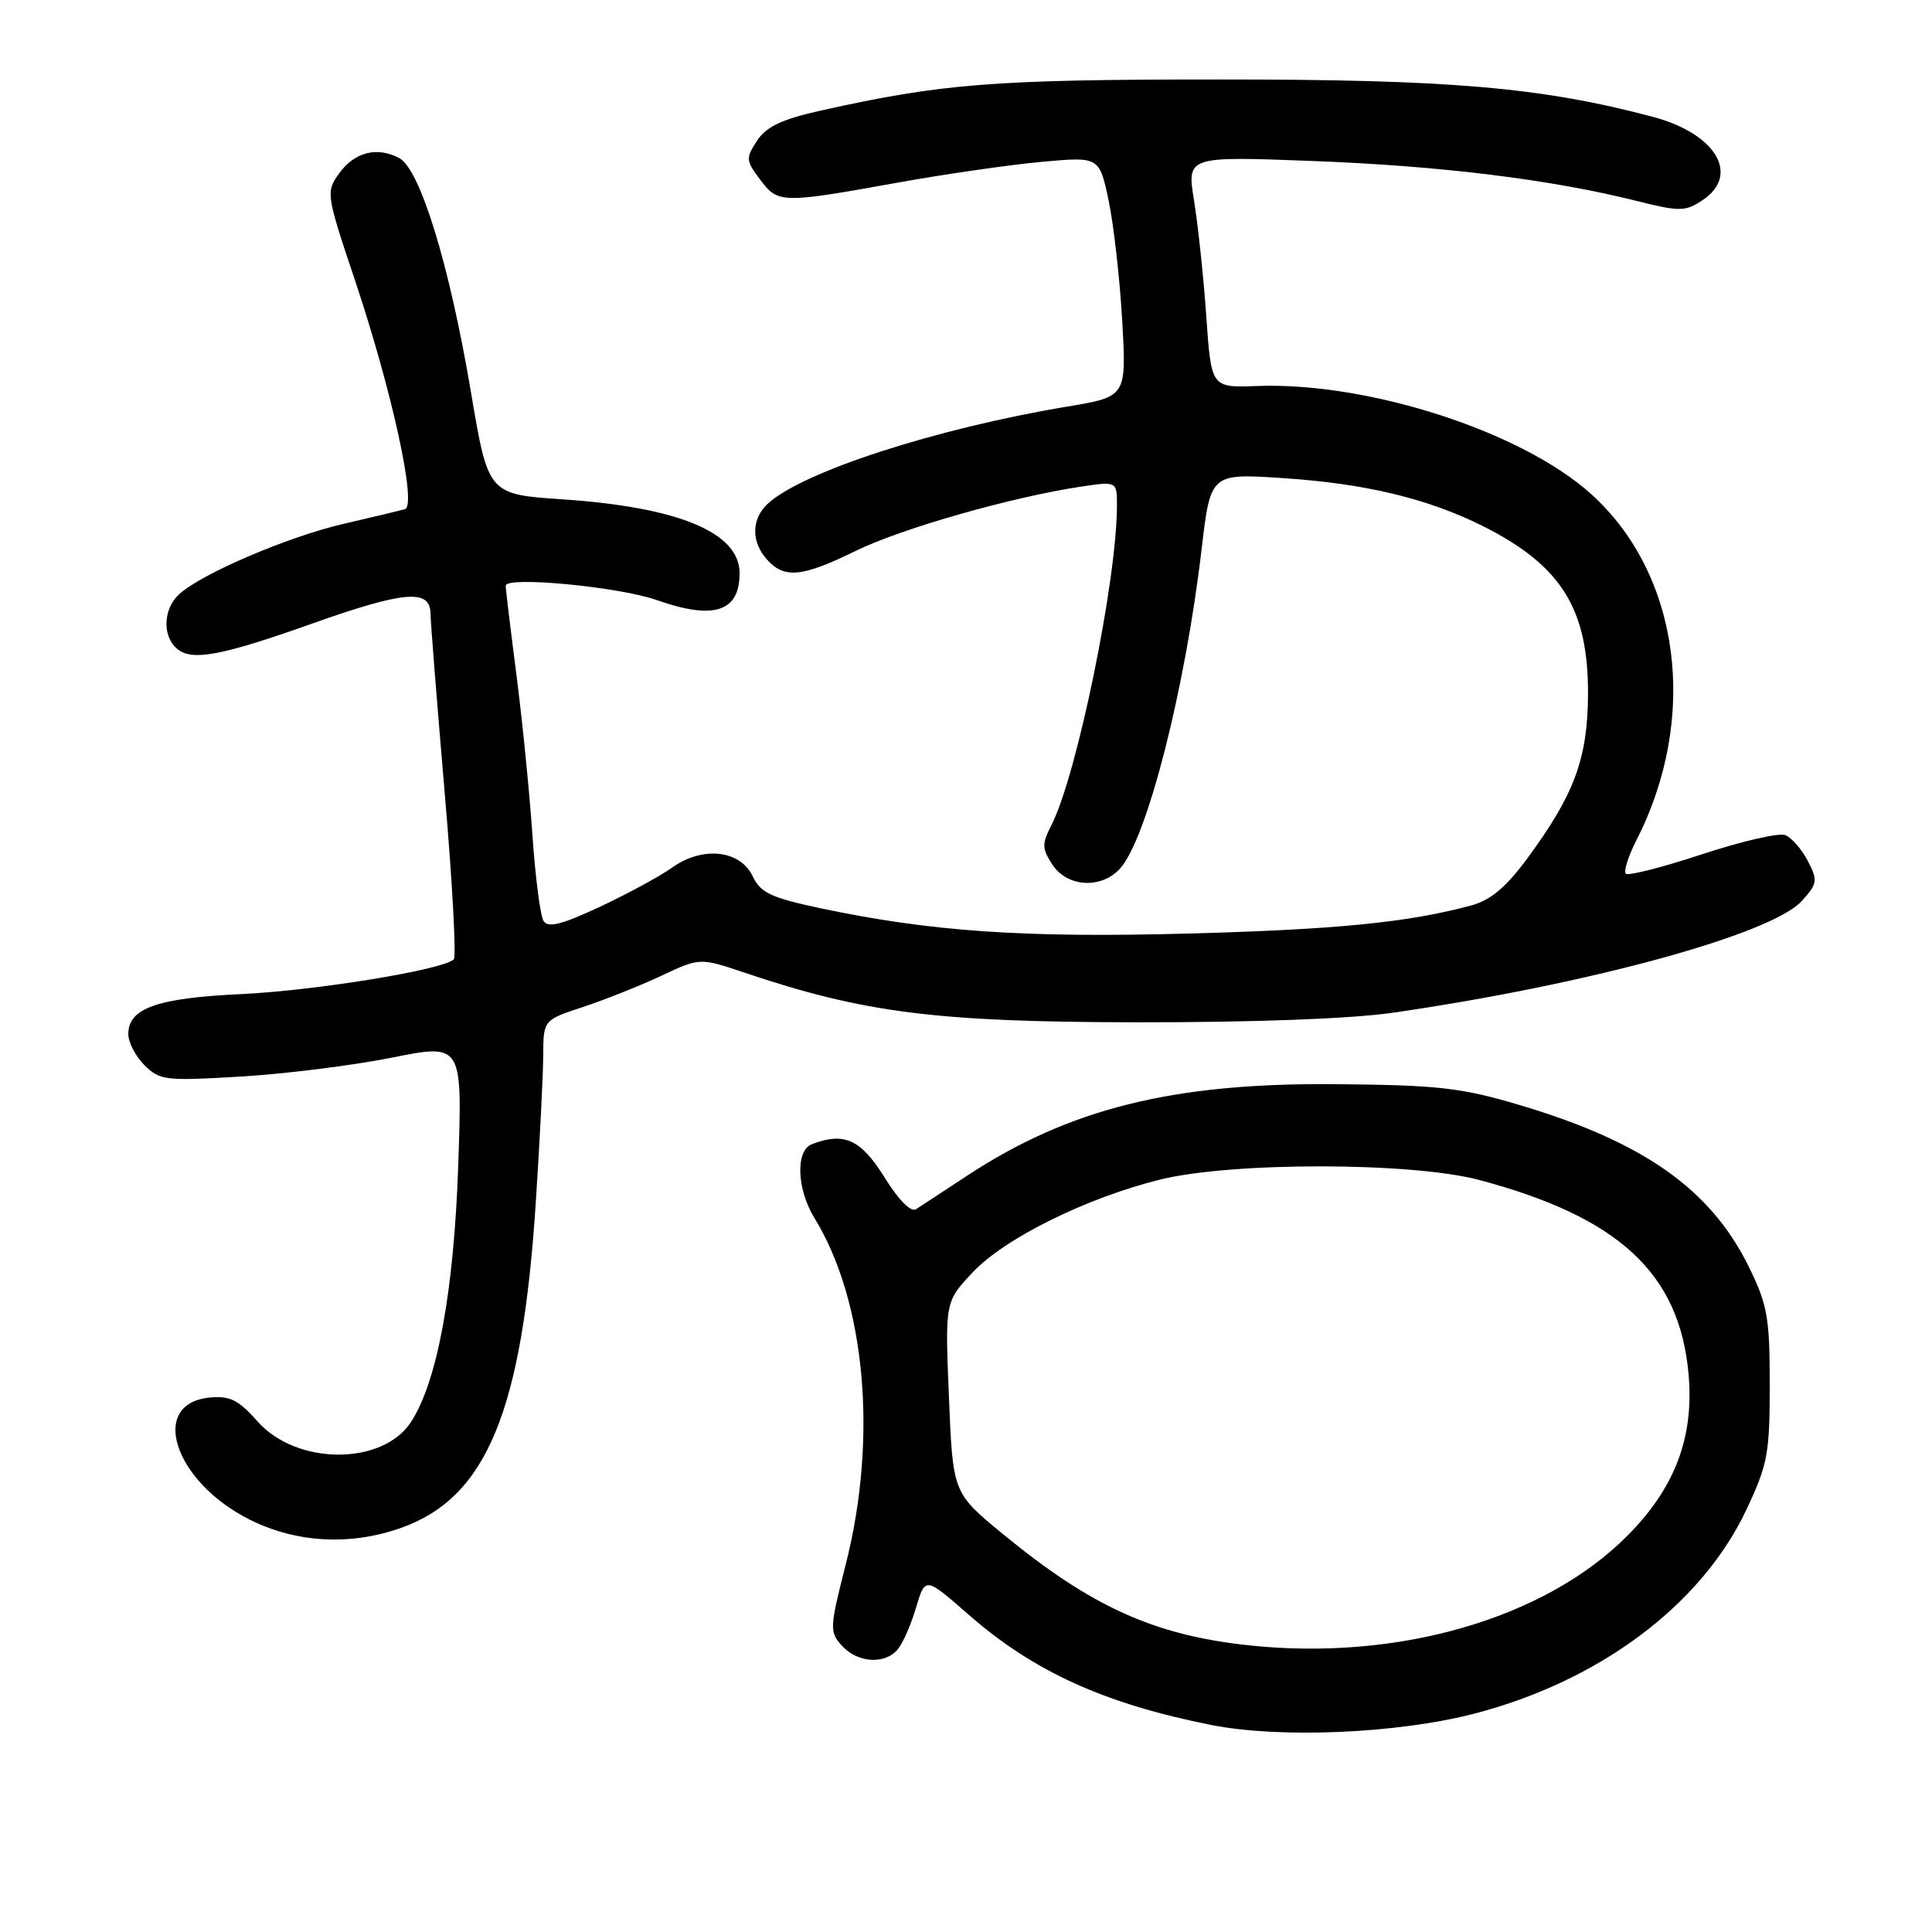 <?xml version="1.0" encoding="UTF-8" standalone="no"?>
<!DOCTYPE svg PUBLIC "-//W3C//DTD SVG 1.1//EN" "http://www.w3.org/Graphics/SVG/1.1/DTD/svg11.dtd" >
<svg xmlns="http://www.w3.org/2000/svg" xmlns:xlink="http://www.w3.org/1999/xlink" version="1.1" viewBox="0 0 256 256">
 <g >
 <path fill="currentColor"
d=" M 195.30 227.08 C 211.93 222.77 225.40 212.70 231.37 200.12 C 234.23 194.07 234.50 192.63 234.50 183.50 C 234.50 174.60 234.20 172.88 231.73 167.86 C 226.68 157.58 217.78 151.30 201.31 146.41 C 193.60 144.12 190.56 143.78 177.00 143.66 C 155.43 143.46 141.66 146.89 128.08 155.83 C 125.01 157.85 122.00 159.83 121.38 160.22 C 120.70 160.67 119.06 159.01 117.18 155.97 C 114.06 150.97 111.86 149.97 107.58 151.61 C 105.39 152.45 105.57 157.56 107.91 161.38 C 114.69 172.42 116.33 190.54 112.06 207.32 C 109.92 215.73 109.90 216.23 111.56 218.07 C 113.64 220.36 117.27 220.59 118.97 218.53 C 119.64 217.72 120.73 215.23 121.39 212.99 C 122.60 208.92 122.60 208.92 128.38 213.98 C 136.97 221.49 146.34 225.75 160.50 228.57 C 169.59 230.37 185.13 229.71 195.30 227.08 Z  M 53.10 202.47 C 64.48 198.45 69.20 187.04 71.00 159.24 C 71.53 151.13 71.97 142.40 71.98 139.83 C 72.00 135.16 72.00 135.16 77.25 133.43 C 80.14 132.48 84.80 130.62 87.62 129.30 C 92.74 126.89 92.74 126.89 98.65 128.88 C 114.43 134.20 124.02 135.42 150.50 135.46 C 165.93 135.48 178.94 135.00 184.50 134.20 C 210.38 130.47 234.73 123.81 238.75 119.38 C 240.83 117.08 240.89 116.68 239.54 114.07 C 238.73 112.51 237.38 110.98 236.54 110.65 C 235.70 110.33 230.73 111.48 225.51 113.20 C 220.28 114.93 215.75 116.08 215.43 115.77 C 215.12 115.45 215.75 113.45 216.84 111.32 C 225.14 95.05 222.66 76.15 210.84 65.47 C 201.65 57.17 181.27 50.58 166.50 51.15 C 160.50 51.37 160.50 51.37 159.84 41.94 C 159.48 36.75 158.75 29.84 158.22 26.60 C 157.26 20.70 157.26 20.70 173.88 21.33 C 190.83 21.97 205.46 23.77 216.76 26.60 C 222.54 28.05 223.27 28.05 225.53 26.57 C 230.66 23.21 227.41 17.71 219.00 15.48 C 204.22 11.56 192.13 10.52 161.50 10.53 C 131.61 10.53 124.90 11.06 108.72 14.66 C 103.58 15.81 101.54 16.78 100.31 18.65 C 98.80 20.96 98.82 21.28 100.73 23.81 C 103.11 26.97 103.50 26.98 119.00 24.19 C 125.33 23.05 133.91 21.82 138.09 21.44 C 145.67 20.75 145.67 20.75 146.91 26.63 C 147.58 29.86 148.39 37.01 148.70 42.53 C 149.27 52.57 149.27 52.57 141.38 53.88 C 123.99 56.79 106.46 62.47 101.78 66.70 C 99.55 68.72 99.50 71.79 101.65 74.17 C 103.95 76.71 106.29 76.47 113.38 73.00 C 119.43 70.03 134.05 65.86 143.25 64.48 C 148.00 63.77 148.00 63.77 148.00 67.01 C 148.00 76.88 142.69 102.76 139.32 109.33 C 138.04 111.83 138.05 112.43 139.46 114.58 C 141.42 117.57 145.95 117.82 148.42 115.08 C 151.98 111.15 157.04 91.35 159.21 72.84 C 160.40 62.72 160.40 62.72 169.95 63.35 C 180.85 64.06 189.16 66.05 196.45 69.69 C 206.87 74.91 210.47 80.66 210.42 92.00 C 210.37 100.53 208.62 105.27 202.37 113.75 C 199.59 117.53 197.51 119.28 195.00 119.96 C 186.63 122.23 177.17 123.17 157.46 123.70 C 135.72 124.29 123.34 123.44 108.73 120.35 C 102.15 118.95 100.78 118.31 99.73 116.10 C 98.06 112.62 93.10 112.08 89.06 114.96 C 87.45 116.11 83.13 118.45 79.46 120.17 C 74.40 122.53 72.61 122.98 72.02 122.03 C 71.59 121.34 70.93 116.21 70.55 110.64 C 70.17 105.06 69.22 95.55 68.44 89.50 C 67.66 83.45 67.01 78.10 67.01 77.61 C 67.00 76.32 82.05 77.75 87.05 79.52 C 94.59 82.18 98.00 81.07 98.00 75.95 C 98.00 70.57 89.96 67.21 74.59 66.17 C 64.69 65.50 64.69 65.50 62.41 52.00 C 59.59 35.22 55.68 22.43 52.91 20.95 C 49.97 19.38 46.95 20.15 44.92 23.00 C 43.18 25.44 43.22 25.76 46.99 37.00 C 51.92 51.70 55.27 67.00 53.66 67.46 C 53.02 67.65 49.35 68.53 45.50 69.42 C 38.16 71.12 26.77 75.99 23.77 78.71 C 21.61 80.66 21.47 84.32 23.49 85.99 C 25.46 87.63 29.38 86.89 41.50 82.58 C 53.52 78.32 56.98 78.02 57.04 81.25 C 57.06 82.49 57.91 93.17 58.92 105.00 C 59.94 116.83 60.48 126.78 60.13 127.12 C 58.73 128.50 41.87 131.25 32.00 131.72 C 20.82 132.24 17.00 133.59 17.00 137.02 C 17.00 138.11 17.96 139.96 19.14 141.14 C 21.15 143.15 21.94 143.25 31.89 142.65 C 37.73 142.31 46.72 141.18 51.89 140.15 C 61.27 138.27 61.27 138.27 60.72 154.39 C 60.15 171.11 57.94 183.11 54.44 188.45 C 50.66 194.21 39.29 194.17 34.15 188.37 C 31.61 185.50 30.47 184.93 27.80 185.18 C 19.64 185.97 23.06 196.36 33.13 201.38 C 39.28 204.44 46.40 204.83 53.10 202.47 Z  M 165.35 218.00 C 152.86 216.64 144.58 212.88 132.88 203.26 C 126.26 197.82 126.26 197.82 125.74 185.16 C 125.22 172.50 125.22 172.50 128.86 168.62 C 133.10 164.09 143.91 158.74 153.68 156.31 C 163.22 153.94 187.03 153.97 196.00 156.35 C 214.51 161.28 222.53 168.71 223.74 182.04 C 224.50 190.45 221.94 197.19 215.57 203.56 C 204.58 214.55 185.09 220.15 165.35 218.00 Z "/>
</g>
</svg>